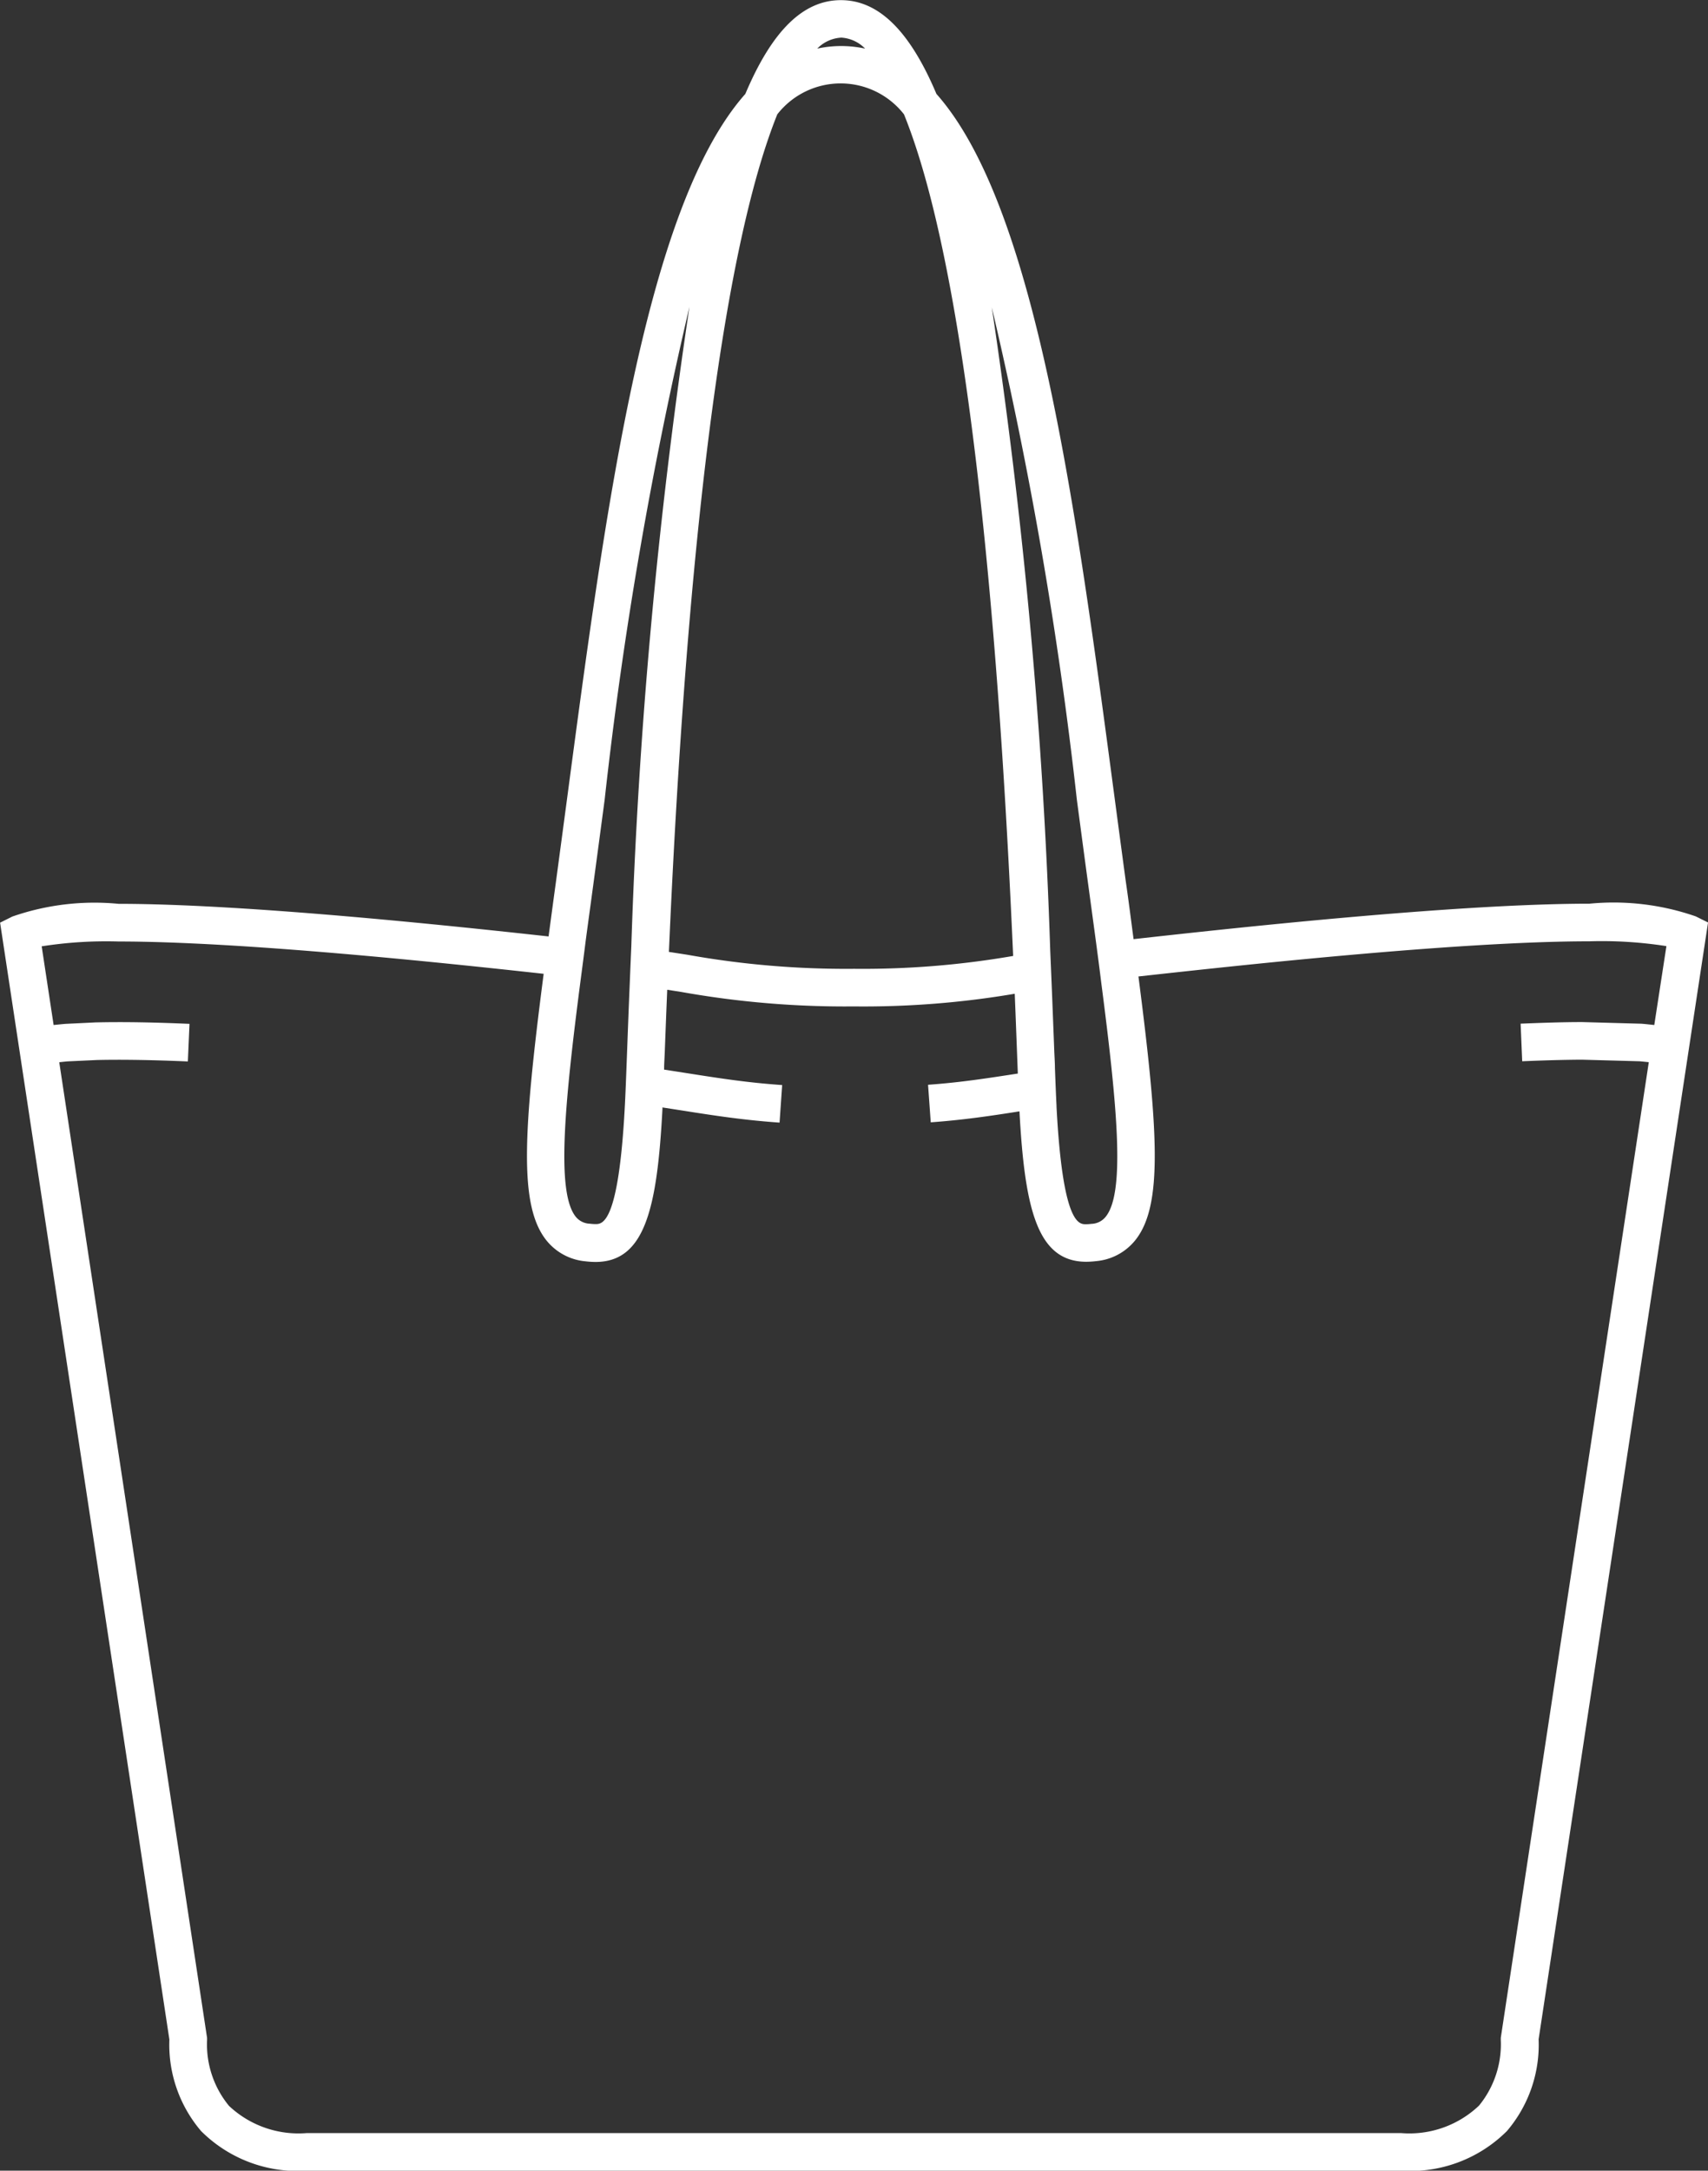 <svg xmlns="http://www.w3.org/2000/svg" width="35.485" height="45.074" viewBox="0 0 35.485 45.074">
  <rect x="0" y="0" width="35.485" height="45.074" fill="#333333" stroke="none"/>
  <path id="Path_6087" data-name="Path 6087" d="M49.183,23.779a5.2,5.2,0,0,0-2.211-.264c-2.839,0-7.647.534-9.47.736-.051-.38-.1-.775-.162-1.2-.08-.591-.16-1.191-.241-1.8C36.3,15.243,35.471,9.027,33.406,6.7c-.554-1.31-1.2-1.947-1.985-1.947s-1.431.637-1.985,1.947c-2.066,2.33-2.894,8.547-3.694,14.561-.08.6-.16,1.2-.24,1.794-.055.4-.105.777-.154,1.14-2.1-.231-6.337-.677-8.931-.677a5.194,5.194,0,0,0-2.21.264l-.254.127L17.47,47.1A2.765,2.765,0,0,0,18.128,49a2.838,2.838,0,0,0,2.193.824H43.065A2.84,2.84,0,0,0,45.259,49a2.762,2.762,0,0,0,.658-1.905l3.52-23.19ZM36.324,21.359c.08.6.16,1.205.241,1.8.056.413.11.807.161,1.188.035.265.07.526.1.775.345,2.649.5,4.384.1,4.889a.393.393,0,0,1-.3.152.987.987,0,0,1-.115.008c-.144,0-.482,0-.61-2.44,0-.006,0-.015,0-.021-.01-.184-.02-.449-.033-.785,0-.1-.008-.214-.013-.331-.015-.387-.032-.834-.052-1.328l-.033-.785a114.8,114.8,0,0,0-1.214-13.351A85.993,85.993,0,0,1,36.324,21.359Zm-4.9-15.828a.754.754,0,0,1,.5.228,2.351,2.351,0,0,0-.994,0A.753.753,0,0,1,31.421,5.532ZM30.1,7.124a1.67,1.67,0,0,1,2.632,0C34.252,10.874,34.787,19.775,35,24.6a18.317,18.317,0,0,1-3.305.267,18.662,18.662,0,0,1-3.465-.292l-.382-.059C28.06,19.671,28.6,10.852,30.1,7.124ZM26.02,25.054c.033-.25.067-.51.1-.775.048-.361.1-.733.152-1.122.08-.591.16-1.192.241-1.8a85.87,85.87,0,0,1,1.762-10.236A114.271,114.271,0,0,0,27.067,24.4q-.018.409-.033.784c-.022.525-.04,1-.055,1.407-.019.509-.034.9-.047,1.137-.129,2.44-.466,2.44-.61,2.44a.987.987,0,0,1-.115-.008.392.392,0,0,1-.3-.152C25.513,29.5,25.669,27.739,26.02,25.054Zm22.3.98c-.085-.009-.169-.019-.27-.027l-1.229-.034c-.4,0-.825.015-1.278.033l.033.781c.442-.019.862-.031,1.236-.033l1.2.033c.071.006.131.013.194.019L45.138,47.018l-.007.046,0,.046a2.011,2.011,0,0,1-.452,1.362,2.1,2.1,0,0,1-1.617.571H20.322a2.105,2.105,0,0,1-1.613-.565,2.006,2.006,0,0,1-.456-1.367l0-.046L15.182,26.807c.059-.006.118-.013.181-.018l.6-.028c.546-.013,1.192,0,1.891.03l.034-.781c-.719-.031-1.356-.044-1.953-.03l-.62.03c-.089.007-.17.016-.25.024L14.817,24.4a8.7,8.7,0,0,1,1.6-.1c2.547,0,6.734.44,8.829.671-.427,3.295-.512,4.8.046,5.521a1.175,1.175,0,0,0,.825.449,1.784,1.784,0,0,0,.206.013c1.029,0,1.282-1.118,1.391-3.181,0-.008,0-.019,0-.027l.393.061c.686.108,1.279.2,2.04.254l.054-.78c-.727-.051-1.276-.137-1.972-.246l-.481-.075c0-.106.008-.217.013-.336.014-.37.031-.817.052-1.322l.294.046a19.34,19.34,0,0,0,3.587.3,18.753,18.753,0,0,0,3.339-.263c.019.471.035.887.048,1.237.006.152.011.29.016.42-.652.1-1.182.184-1.865.233l.056.78c.682-.05,1.233-.132,1.843-.228.11,2.024.369,3.123,1.387,3.123a1.768,1.768,0,0,0,.206-.013,1.175,1.175,0,0,0,.825-.449c.555-.715.474-2.208.054-5.462,1.822-.2,6.58-.73,9.369-.73a8.7,8.7,0,0,1,1.6.1Z" transform="translate(-13.951 -4.75)" fill="#fff"/>
</svg>
